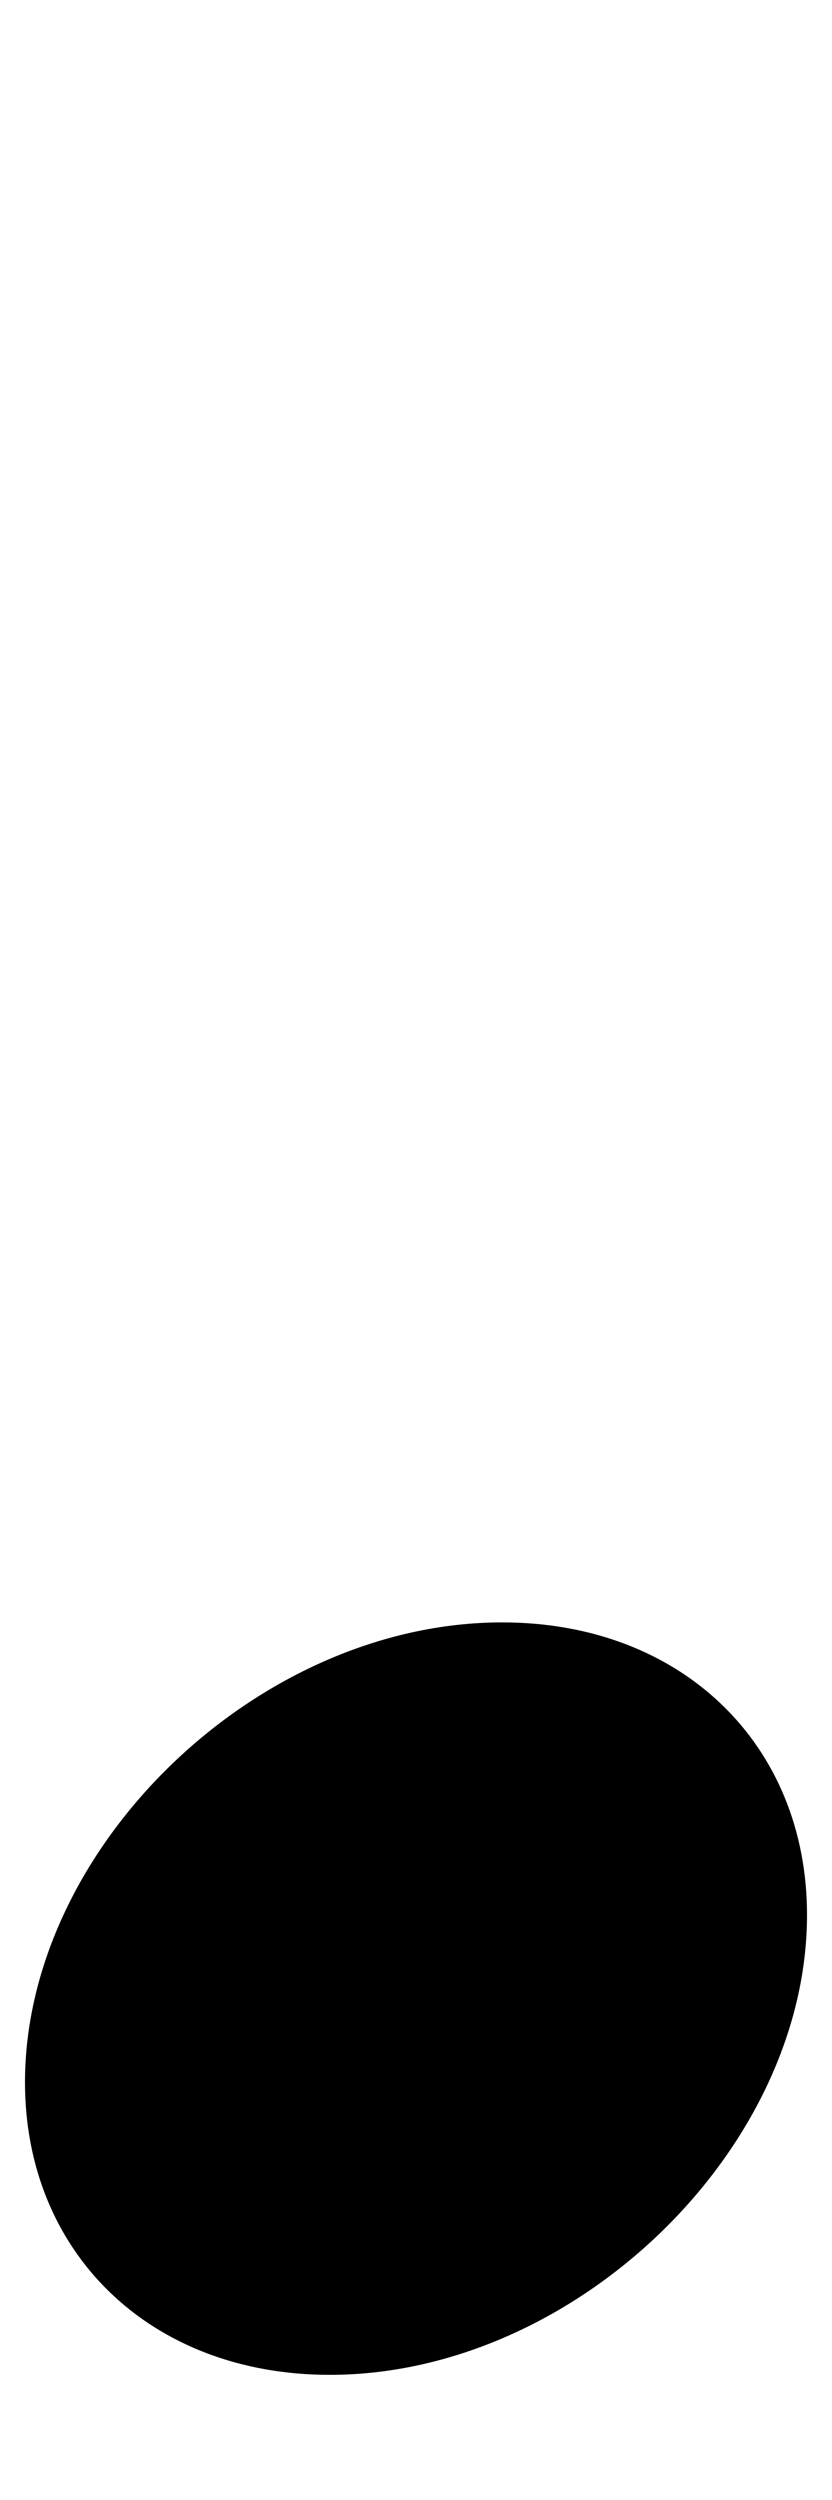 <?xml version="1.0" standalone="no"?>
<!DOCTYPE svg PUBLIC "-//W3C//DTD SVG 1.1//EN" "http://www.w3.org/Graphics/SVG/1.1/DTD/svg11.dtd" >
<svg xmlns="http://www.w3.org/2000/svg" xmlns:xlink="http://www.w3.org/1999/xlink" version="1.1" viewBox="-10 0 333 1000">
   <path fill="currentColor"
d="M122 950c-72 0 -122 -49 -122 -117c0 -94 93 -184 191 -184c72 0 122 49 122 117c0 94 -93 184 -191 184z" />
</svg>
